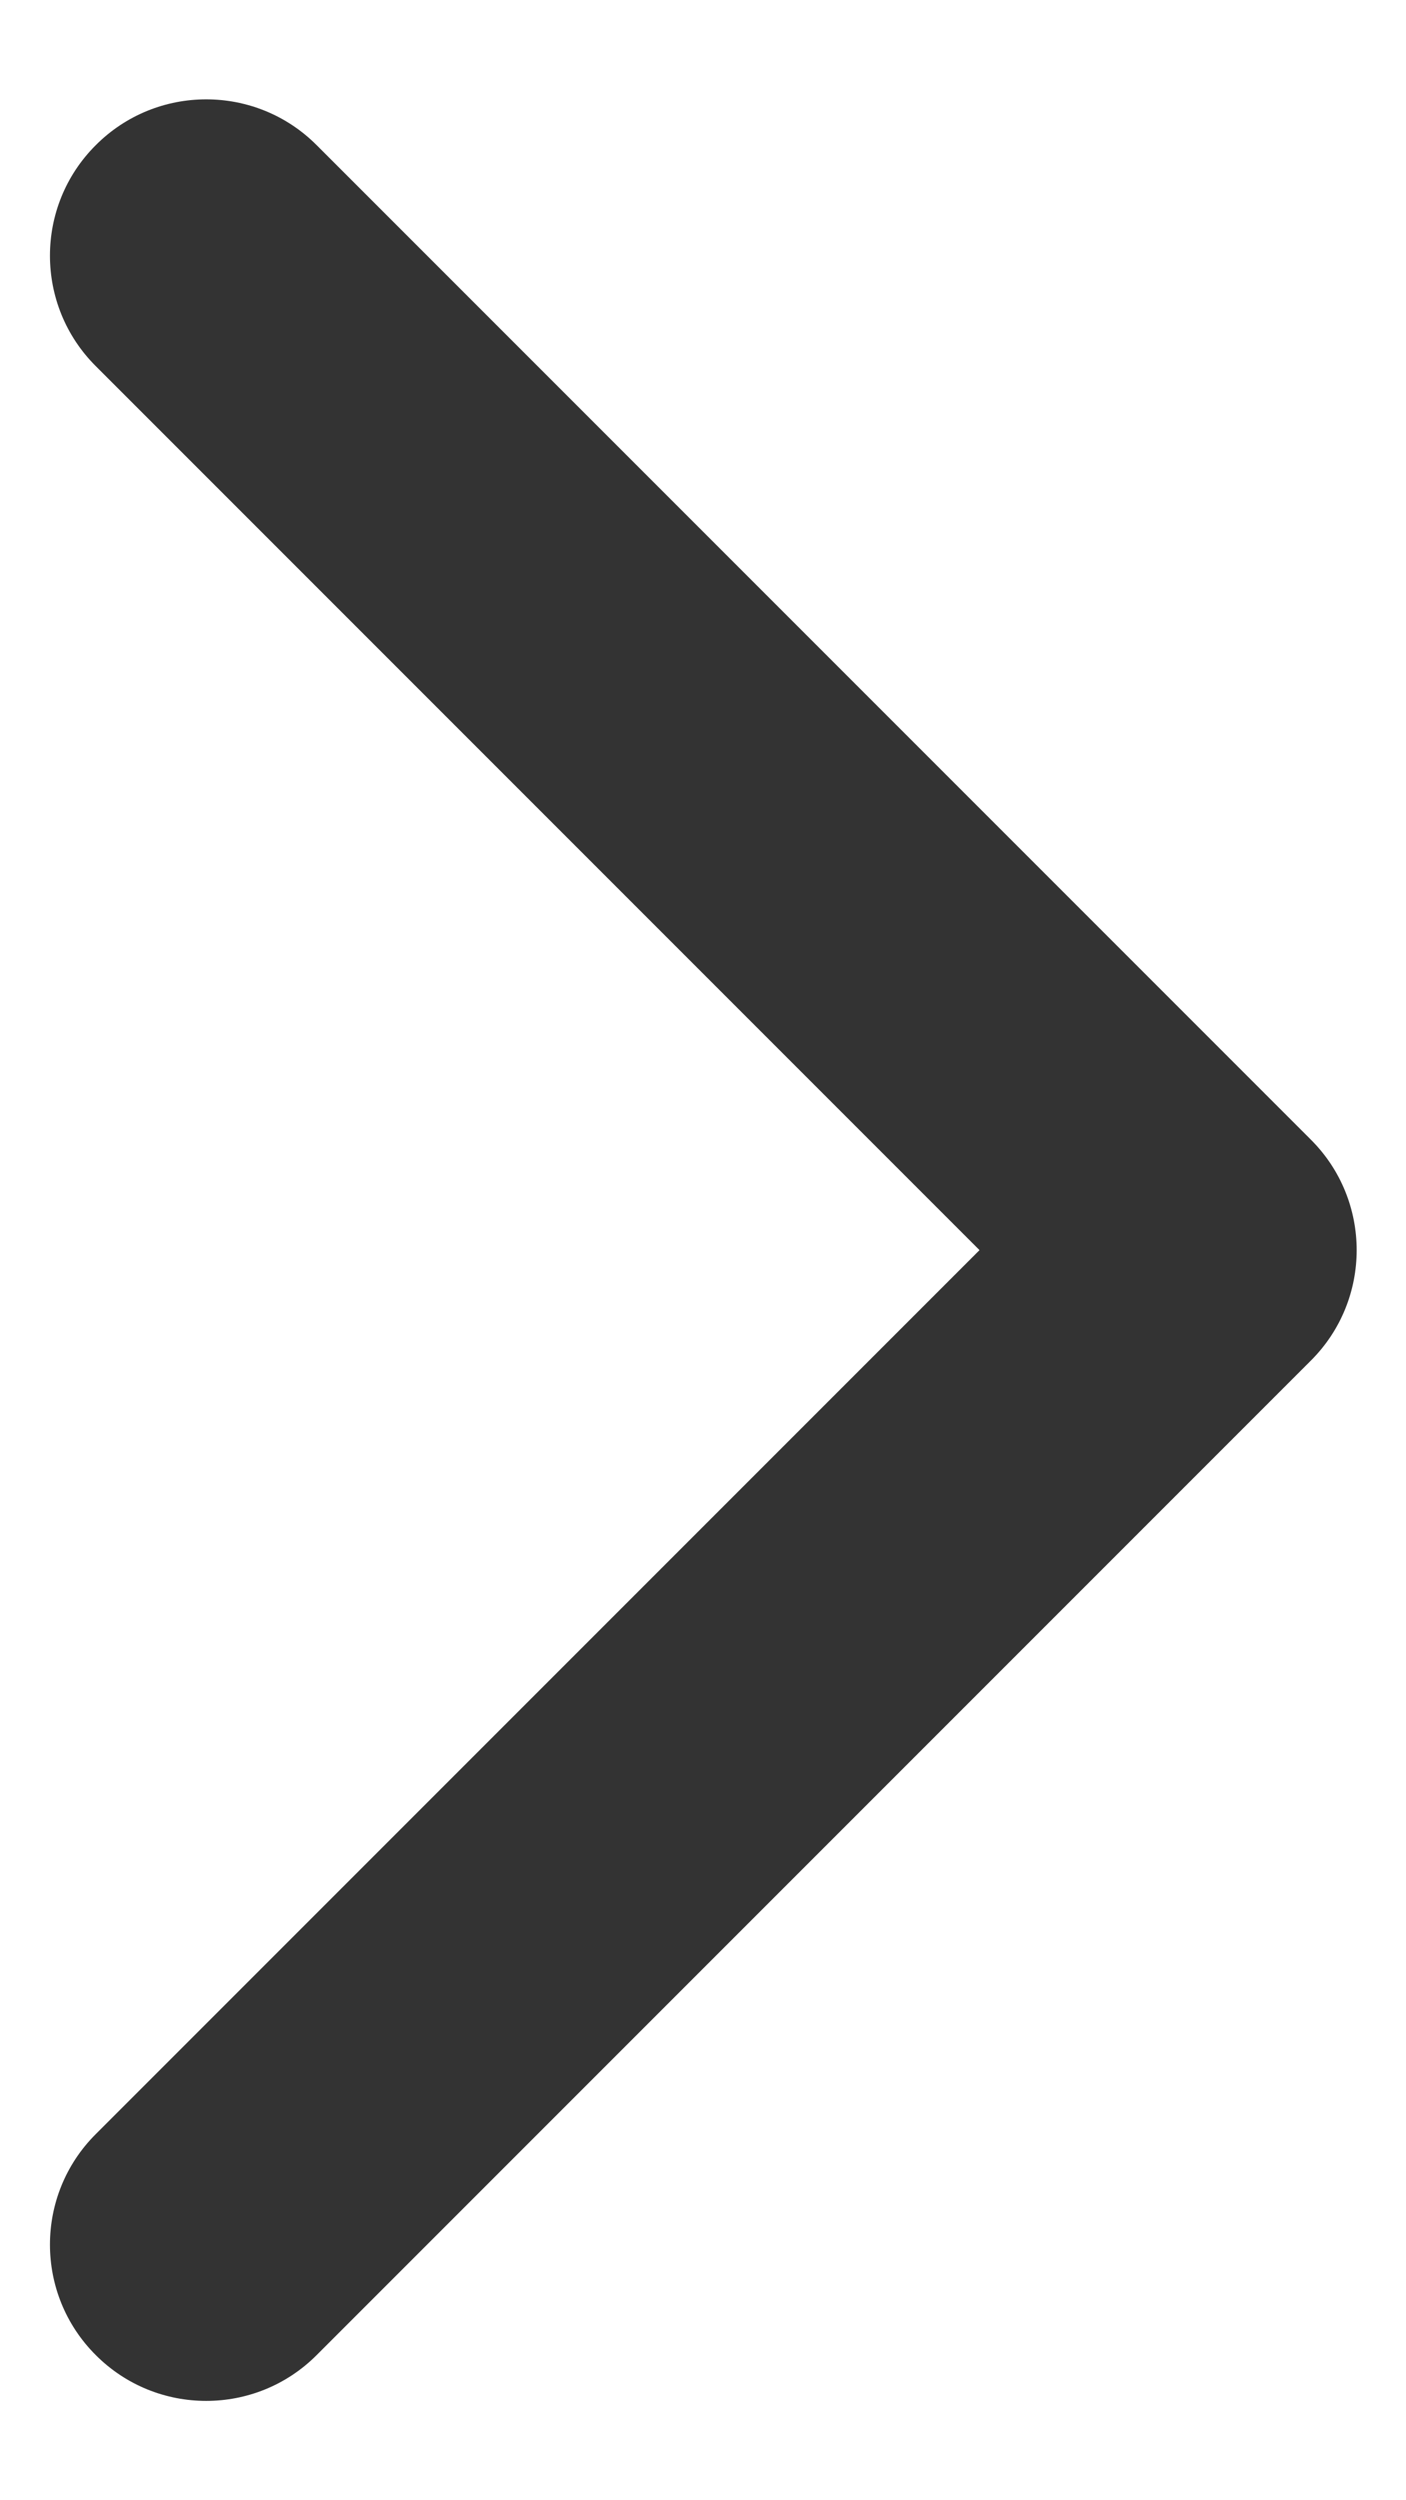 <svg width="9" height="16" viewBox="0 0 9 16" fill="none" xmlns="http://www.w3.org/2000/svg">
<path d="M8.391 7.293C8.782 7.683 8.782 8.317 8.391 8.707L2.027 15.071C1.637 15.462 1.003 15.462 0.613 15.071C0.222 14.681 0.222 14.047 0.613 13.657L6.27 8L0.613 2.343C0.222 1.953 0.222 1.319 0.613 0.929C1.003 0.538 1.637 0.538 2.027 0.929L8.391 7.293ZM7.584 7L7.684 7L7.684 9L7.584 9L7.584 7Z" fill="#333333"/>
</svg>

